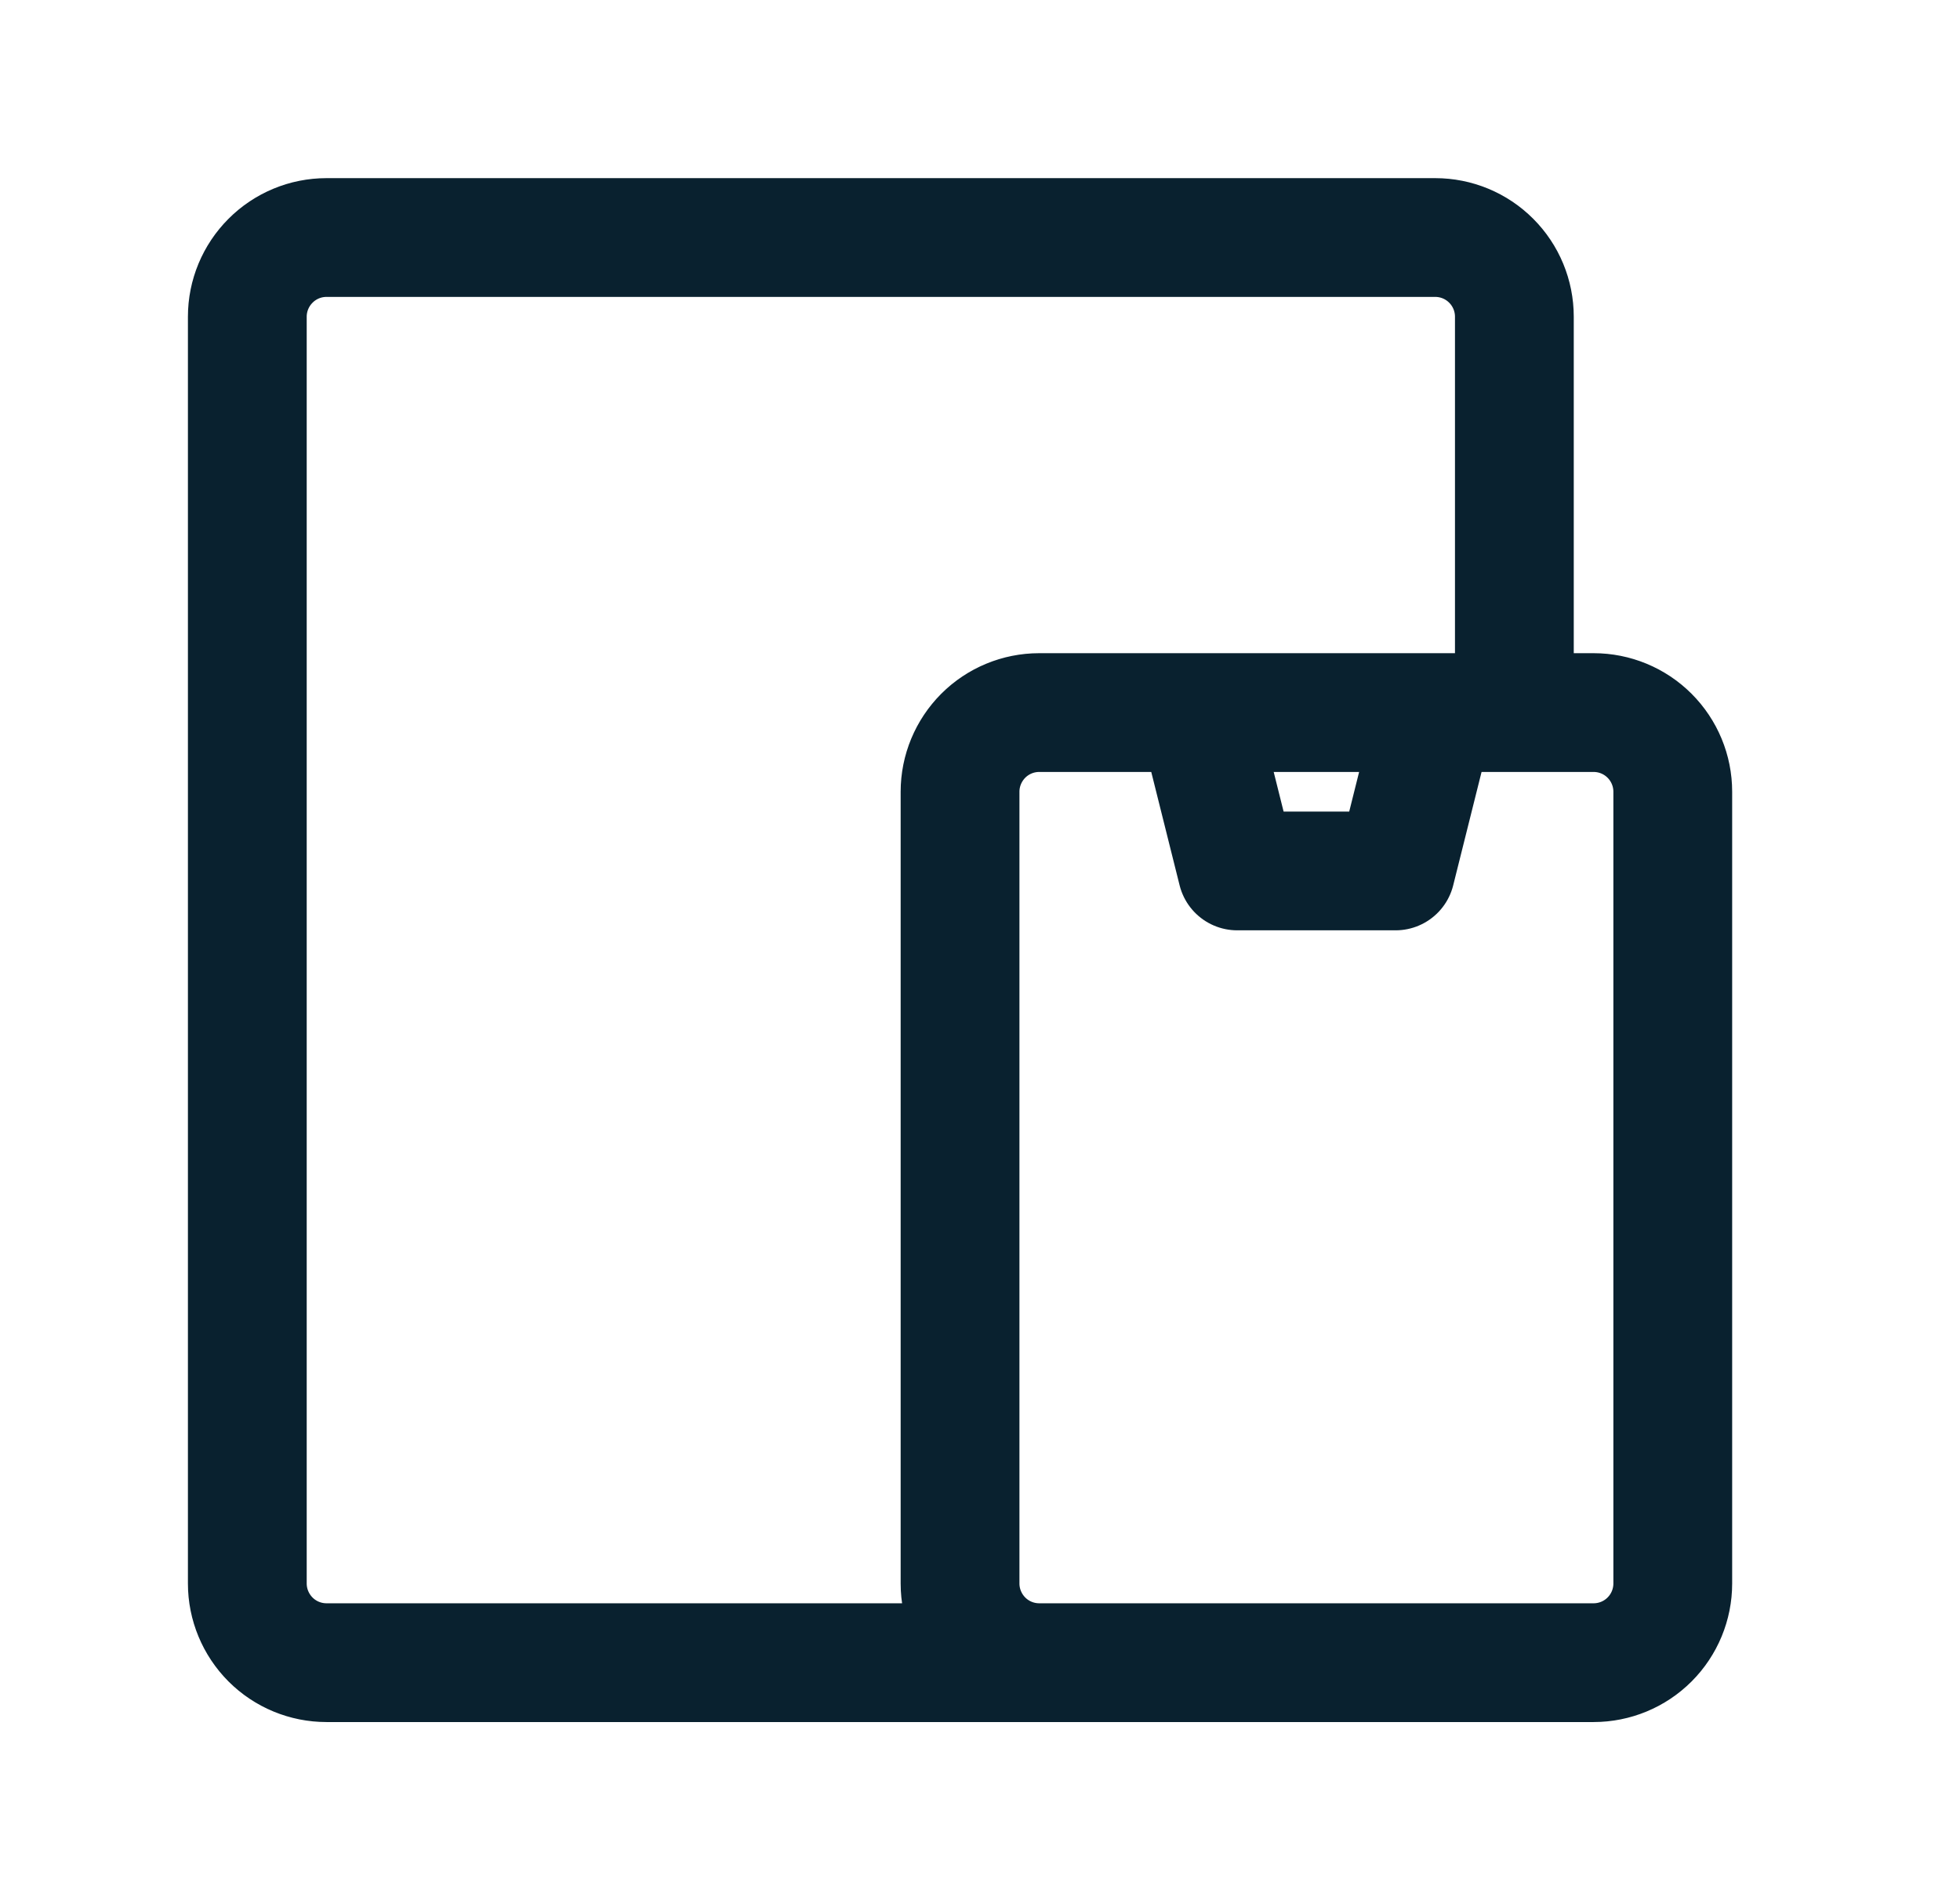 <svg width="33" height="32" viewBox="0 0 33 32" fill="none" xmlns="http://www.w3.org/2000/svg">
<path d="M26.831 28H17.497C17.144 28 16.805 27.86 16.555 27.61C16.305 27.359 16.164 27.02 16.164 26.667V13.333C16.164 12.98 16.305 12.641 16.555 12.39C16.805 12.14 17.144 12 17.497 12H26.831C27.184 12 27.523 12.14 27.773 12.39C28.024 12.641 28.164 12.98 28.164 13.333V26.667C28.164 27.02 28.024 27.359 27.773 27.61C27.523 27.86 27.184 28 26.831 28ZM16.164 26.667V13.333C16.164 12.98 16.305 12.641 16.555 12.39C16.805 12.14 17.144 12 17.497 12H25.497V5.333C25.497 4.98 25.357 4.641 25.107 4.391C24.857 4.14 24.518 4 24.164 4H5.497C5.144 4 4.805 4.14 4.555 4.391C4.305 4.641 4.164 4.98 4.164 5.333V26.667C4.164 27.02 4.305 27.359 4.555 27.61C4.805 27.86 5.144 28 5.497 28H17.497C17.144 28 16.805 27.86 16.555 27.61C16.305 27.359 16.164 27.02 16.164 26.667ZM24.164 12H20.164L20.831 14.667H23.497L24.164 12Z" stroke="#09212F" stroke-width="2" stroke-linecap="round" stroke-linejoin="round"/>
</svg>
